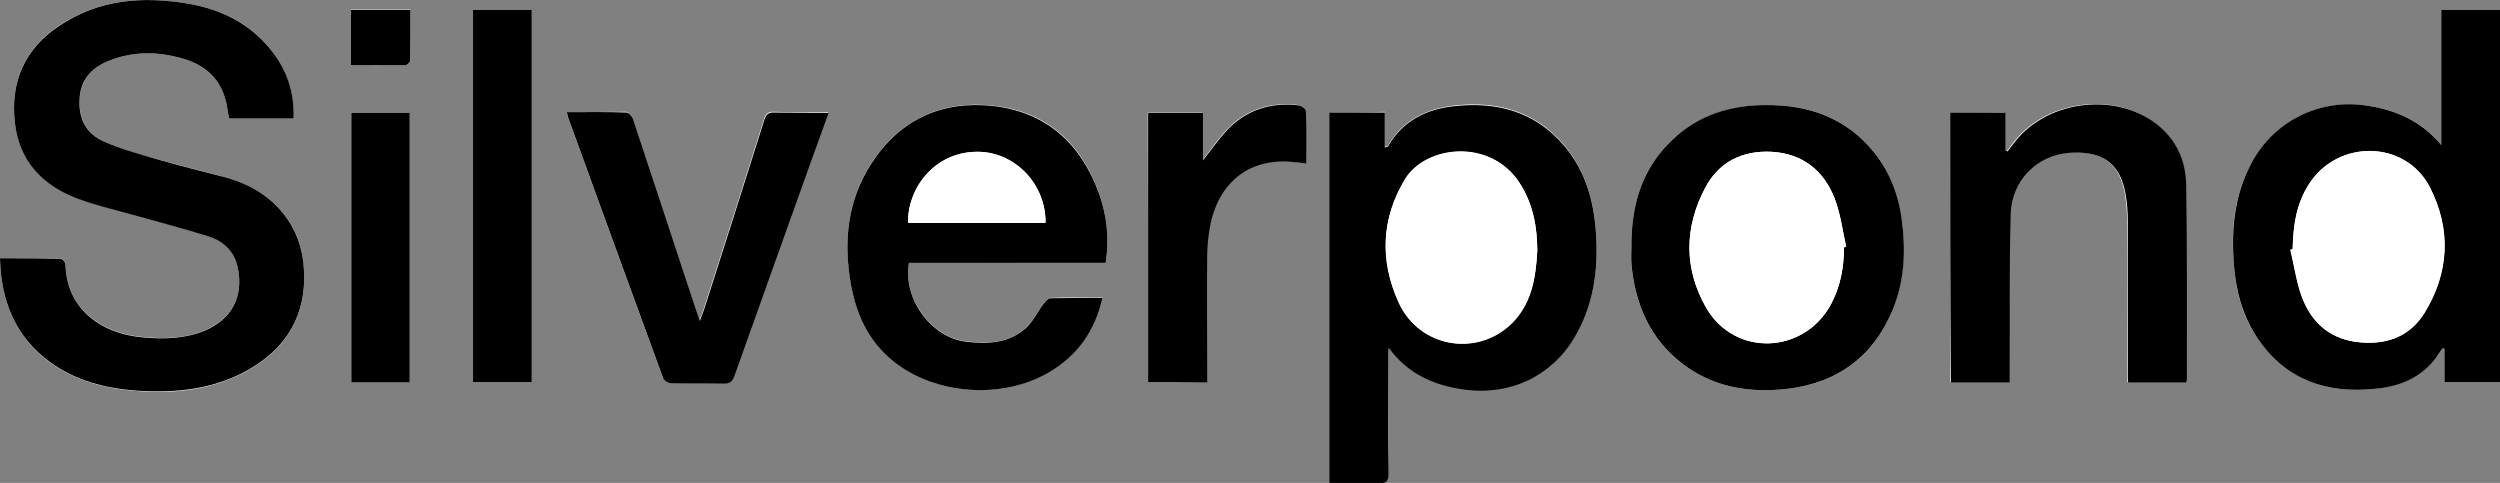 <?xml version="1.0" encoding="utf-8"?>
<!-- Generator: Adobe Illustrator 19.2.1, SVG Export Plug-In . SVG Version: 6.00 Build 0)  -->
<svg version="1.1" id="Layer_1" xmlns="http://www.w3.org/2000/svg" xmlns:xlink="http://www.w3.org/1999/xlink" x="0px" y="0px"
	 viewBox="0 0 706.6 136.5" style="enable-background:new 0 0 706.6 136.5;" xml:space="preserve">
<rect x="0" y="0" width="706.6" height="136.5" fill="#808080" stroke="none"/>
<style type="text/css">
	.st0{fill:#FFFFFF;}
</style>
<g>
	<path class="st0" d="M0,73c0.3,12.3,4.4,22.2,14.1,29.4c7.2,5.3,15.6,7.4,24.3,8.1c11.6,0.9,22.9-0.4,33-6.6
		c11.1-6.8,15.8-17,14.3-29.9C84.4,62.3,76.1,53.5,64,50.2c-6.9-1.9-13.9-3.6-20.7-5.5c-4.7-1.3-9.5-2.7-13.9-4.7
		c-5.1-2.3-7.2-6.6-6.9-12.2c0.4-5.3,3.4-8.6,8-10.5c6.9-2.9,14.1-2.8,21.3-0.7c7.2,2.1,11.4,6.9,12.5,14.3c0.1,0.9,0.3,1.7,0.5,2.6
		c6.1,0,12.1,0,18.2,0c0.1-6.7-1.6-12.6-5.3-17.9C71.7,7.1,63,2.7,53,1C40.3-1.1,28-0.2,16.9,7.1c-9.8,6.4-14,15.8-12.7,27.4
		c1.2,11,7.9,17.9,17.9,21.6c4.5,1.7,9.2,2.7,13.9,4.1c7.5,2.1,15.1,4.1,22.6,6.4c4.3,1.4,7.6,4.1,8.6,8.9
		c1.7,8.1-1.6,14.5-9.2,17.8c-5.5,2.4-11.3,2.5-17.2,2c-13.4-1.1-22.1-9-22.3-20.8c0-0.5-0.9-1.5-1.4-1.5C11.5,72.9,6,73,0,73z"/>
	<path class="st0" d="M375.7,31.8c0,34.9,0,69.6,0,104.6c4.7,0,9.3-0.1,13.8,0c2.2,0.1,3-0.5,3-2.9c-0.1-10.7-0.1-21.5-0.1-32.2
		c0-0.9,0.1-1.7,0.1-3.2c5.5,7.6,12.8,10.7,21.2,11.8c12.9,1.8,24.7-3.6,31.3-14.7c5.4-9.1,6.8-19,6.1-29.4
		c-0.6-9.2-3.1-17.8-9.1-24.9c-8.1-9.5-18.8-12.4-30.8-11.1c-8,0.9-14.7,4.1-18.9,11.4c-0.1,0.1-0.4,0.1-0.9,0.3c0-3.4,0-6.6,0-9.9
		C386.1,31.8,381.1,31.8,375.7,31.8z"/>
	<path class="st0" d="M690,41c-5.7-7-13-10-21.4-11.2c-13.1-1.8-25.8,4.5-32.1,16c-5,9.1-6,18.9-5.1,29.1c0.6,7.5,2.4,14.7,6.8,20.9
		c8,11.6,19.6,15.5,33.1,14.1c6.7-0.7,12.8-3.1,17.1-8.6c0.7-0.9,1.4-1.9,2-2.9c0.2,0.1,0.4,0.1,0.5,0.2c0,3.1,0,6.2,0,9.4
		c5.4,0,10.5,0,15.7,0c0-35.2,0-70.2,0-105.2c-5.6,0-11,0-16.6,0c0,6.5,0,12.8,0,19.1C690,28.3,690,34.7,690,41z"/>
	<path class="st0" d="M312.5,74.3c1.1-7,0.3-13.5-1.9-19.8c-5-13.9-14.6-22.9-29.6-24.6c-14.6-1.7-26.5,3.7-34.7,16.2
		c-6.7,10.3-7.9,21.7-5.9,33.6c1.5,8.8,5.1,16.6,12.1,22.3c11.9,9.7,31,11,44.2,3c7.9-4.7,12.8-11.7,14.9-20.9
		c-5,0-9.9-0.1-14.7,0.1c-0.6,0-1.4,0.9-1.9,1.5c-1.7,2.3-2.9,4.9-4.9,6.8c-4.8,4.5-10.8,4.7-16.9,4c-10-1.1-18.1-12.2-16.3-22.3
		C275.3,74.3,293.7,74.3,312.5,74.3z"/>
	<path class="st0" d="M461.1,69.9c0,1.5-0.1,3,0,4.5c1,11.5,5.1,21.5,14.7,28.6c8.1,6.1,17.5,7.9,27.4,7.1
		c13.8-1.1,24.4-7.3,30.6-20c3.9-8.1,4.8-16.7,4-25.6c-0.8-7.9-3.1-15.2-8.1-21.4c-7.9-9.8-18.5-13.5-30.6-13.4
		c-9.9,0.1-18.9,2.8-26.3,9.7C464,47.6,461,58.2,461.1,69.9z"/>
	<path class="st0" d="M551.2,31.8c0,25.6,0,50.9,0,76.2c5.6,0,11,0,16.6,0c0-1.3,0-2.5,0-3.6c0.1-14.7,0-29.3,0.3-44
		c0.2-9.4,7.3-16.7,16.5-17.3c8.6-0.6,14.4,2.2,16,11.8c0.4,2.5,0.6,5,0.6,7.4c0.1,14.2,0,28.3,0,42.5c0,1.1,0.1,2.1,0.1,3.2
		c5.6,0,11,0,16.4,0c0.1-0.4,0.2-0.7,0.2-1.1c0-18.2,0.1-36.5-0.2-54.7c-0.1-6.8-2.7-12.8-8.3-17.2c-12.1-9.4-31.9-6.6-40.8,5.9
		c-0.4,0.6-0.9,1.2-1.4,1.8c-0.2-0.1-0.4-0.2-0.6-0.3c0-3.5,0-7.1,0-10.7C561.5,31.8,556.5,31.8,551.2,31.8z"/>
	<path class="st0" d="M160.2,31.7c0.1,0.6,0.2,0.9,0.2,1.1c8.9,24.6,17.9,49.3,26.9,73.8c0.3,0.7,1.5,1.5,2.3,1.5
		c4.9,0.1,9.8,0,14.7,0.1c1.8,0,2.6-0.6,3.2-2.2c6.8-19.1,13.6-38.2,20.5-57.4c2-5.5,4-11.1,6.1-16.9c-5.3,0-10.3,0.1-15.3-0.1
		c-1.8-0.1-2.4,0.6-2.9,2.2c-5.6,17.9-11.3,35.7-17,53.5c-0.3,0.9-0.6,1.8-1.2,3.2c-1.4-4.1-2.6-7.6-3.7-11.1
		c-5.1-15.3-10.1-30.7-15.2-46c-0.2-0.7-1.2-1.8-1.8-1.8C171.6,31.6,166,31.7,160.2,31.7z"/>
	<path class="st0" d="M150.3,108c0-35.2,0-70.2,0-105.2c-5.7,0-11.1,0-16.6,0c0,35.2,0,70.1,0,105.2C139.3,108,144.6,108,150.3,108z
		"/>
	<path class="st0" d="M324.5,108c5.6,0,11,0,16.6,0c0-1.2,0-2.2,0-3.2c0-11.1-0.1-22.2,0-33.2c0-2.9,0.3-5.8,1-8.7
		c2.7-12,11.4-18.4,23.2-17.2c1.2,0.1,2.4,0.3,3.8,0.4c0-5.1,0.1-9.9-0.1-14.8c0-0.6-1.2-1.5-1.9-1.6c-7.3-0.9-14,0.8-19.4,6
		c-3,2.8-5.3,6.4-7.8,9.5c0-4.2,0-8.8,0-13.4c-5.3,0-10.4,0-15.5,0C324.5,57.3,324.5,82.6,324.5,108z"/>
	<path class="st0" d="M115.8,108.1c0-25.6,0-50.9,0-76.2c-5.7,0-11.1,0-16.5,0c0,25.5,0,50.8,0,76.2
		C104.8,108.1,110.2,108.1,115.8,108.1z"/>
	<path class="st0" d="M99.2,18.4c5.3,0,10.3,0,15.4-0.1c0.5,0,1.3-0.8,1.3-1.3c0.1-4.7,0.1-9.4,0.1-14.3c-5.7,0-11.2,0-16.8,0
		C99.2,7.9,99.2,13,99.2,18.4z"/>
	<path d="M0,73c6,0,11.5,0,17.1,0.1c0.5,0,1.4,1,1.4,1.5c0.2,11.8,8.9,19.7,22.3,20.8c5.9,0.5,11.7,0.3,17.2-2
		c7.6-3.3,10.9-9.7,9.2-17.8c-1-4.8-4.3-7.6-8.6-8.9c-7.5-2.3-15-4.3-22.6-6.4c-4.6-1.3-9.4-2.4-13.9-4.1
		c-10-3.7-16.7-10.6-17.9-21.6c-1.3-11.6,2.9-21,12.7-27.4C28-0.2,40.3-1.1,53,1c10,1.7,18.6,6.1,24.7,14.6
		c3.8,5.3,5.5,11.3,5.3,17.9c-6.2,0-12.1,0-18.2,0c-0.2-0.9-0.4-1.7-0.5-2.6c-1.1-7.5-5.3-12.2-12.5-14.3
		c-7.2-2.1-14.3-2.2-21.3,0.7c-4.6,1.9-7.7,5.2-8,10.5c-0.4,5.6,1.8,10,6.9,12.2c4.4,2,9.2,3.3,13.9,4.7c6.9,2,13.8,3.7,20.7,5.5
		c12.1,3.3,20.3,12.1,21.7,23.7c1.5,12.9-3.2,23.1-14.3,29.9c-10.1,6.2-21.4,7.4-33,6.6c-8.8-0.7-17.1-2.8-24.3-8.1
		C4.4,95.2,0.3,85.2,0,73z"/>
	<path d="M375.7,31.8c5.3,0,10.4,0,15.7,0c0,3.3,0,6.5,0,9.9c0.5-0.2,0.8-0.2,0.9-0.3c4.2-7.3,10.9-10.6,18.9-11.4
		c12-1.3,22.7,1.6,30.8,11.1c6.1,7.1,8.5,15.7,9.1,24.9c0.7,10.3-0.7,20.3-6.1,29.4c-6.6,11.1-18.4,16.5-31.3,14.7
		c-8.4-1.2-15.7-4.3-21.2-11.8c-0.1,1.4-0.1,2.3-0.1,3.2c0,10.7-0.1,21.5,0.1,32.2c0,2.4-0.8,3-3,2.9c-4.6-0.1-9.1,0-13.8,0
		C375.7,101.4,375.7,66.7,375.7,31.8z M434.5,70.8c-0.1-6.5-1.1-13.1-5-19.1c-8.3-12.7-26.6-10.5-32.3-1c-6.8,11.1-7.2,23-1.9,34.7
		c6.1,13.4,23.4,15.8,33,5C433.1,84.9,434.1,78.1,434.5,70.8z"/>
	<path d="M690,41c0-6.4,0-12.8,0-19.1c0-6.3,0-12.6,0-19.1c5.6,0,11,0,16.6,0c0,35,0,70,0,105.2c-5.1,0-10.3,0-15.7,0
		c0-3.2,0-6.3,0-9.4c-0.2-0.1-0.4-0.1-0.5-0.2c-0.7,1-1.3,1.9-2,2.9c-4.3,5.6-10.4,8-17.1,8.6c-13.5,1.4-25.1-2.4-33.1-14.1
		c-4.3-6.3-6.2-13.4-6.8-20.9c-0.8-10.1,0.1-19.9,5.1-29.1c6.3-11.6,19.1-17.9,32.1-16C677,31,684.3,34.1,690,41z M648,70.4
		c-0.2,0.1-0.4,0.1-0.6,0.2c1.1,4.5,1.7,9.2,3.3,13.4c2.6,6.9,7.5,11.5,15.1,12.6c8,1.1,15-1.1,19.4-8c7.1-11.4,7.7-23.7,1.6-35.7
		c-6.9-13.4-26-13.6-34.1-0.9C648.9,57.7,648.1,64,648,70.4z"/>
	<path d="M312.5,74.3c-18.7,0-37.2,0-55.6,0c-1.8,10.1,6.3,21.2,16.3,22.3c6.1,0.7,12.1,0.4,16.9-4c2-1.9,3.2-4.6,4.9-6.8
		c0.5-0.6,1.2-1.5,1.9-1.5c4.8-0.1,9.6-0.1,14.7-0.1c-2.1,9.3-7,16.2-14.9,20.9c-13.2,7.9-32.3,6.6-44.2-3
		c-7.1-5.7-10.6-13.5-12.1-22.3c-2-11.9-0.8-23.3,5.9-33.6c8.1-12.5,20-17.9,34.7-16.2c14.9,1.8,24.5,10.7,29.6,24.6
		C312.8,60.8,313.6,67.3,312.5,74.3z M256.7,63c13.1,0,25.9,0,38.8,0c0.2-11-8.7-20.1-19.2-20.1C263.7,42.9,256.3,53.9,256.7,63z"/>
	<path d="M461.1,69.9c-0.1-11.7,2.9-22.3,11.7-30.5c7.3-6.9,16.3-9.7,26.3-9.7c12.2-0.1,22.8,3.7,30.6,13.4c5,6.2,7.4,13.5,8.1,21.4
		c0.9,8.9,0,17.5-4,25.6c-6.2,12.7-16.9,18.9-30.6,20c-9.9,0.8-19.3-1-27.4-7.1c-9.5-7.1-13.7-17.1-14.7-28.6
		C461,72.9,461.1,71.4,461.1,69.9z M521.2,69.9c0.2-0.1,0.4-0.1,0.6-0.2c-1.1-4.6-1.6-9.4-3.3-13.7c-3.1-7.9-9.1-12.6-17.8-13.1
		c-8.2-0.4-14.8,2.8-18.7,10.1c-6,11.3-6.1,23,0.3,34.1c8.1,13.8,27.6,13,35.2-1.1C520.2,81,521.1,75.6,521.2,69.9z"/>
	<path d="M551.2,31.8c5.3,0,10.3,0,15.6,0c0,3.6,0,7.2,0,10.7c0.2,0.1,0.4,0.2,0.6,0.3c0.5-0.6,0.9-1.2,1.4-1.8
		c8.9-12.5,28.7-15.3,40.8-5.9c5.6,4.4,8.2,10.4,8.3,17.2c0.3,18.2,0.2,36.5,0.2,54.7c0,0.3-0.1,0.6-0.2,1.1c-5.5,0-10.8,0-16.4,0
		c-0.1-1.1-0.1-2.2-0.1-3.2c0-14.2,0-28.3,0-42.5c0-2.5-0.2-5-0.6-7.4c-1.6-9.6-7.4-12.4-16-11.8c-9.2,0.7-16.3,8-16.5,17.3
		c-0.4,14.6-0.2,29.3-0.3,44c0,1.2,0,2.3,0,3.6c-5.6,0-11,0-16.6,0C551.2,82.7,551.2,57.4,551.2,31.8z"/>
	<path d="M160.2,31.7c5.8,0,11.3-0.1,16.9,0.1c0.6,0,1.6,1.1,1.8,1.8c5.1,15.3,10.1,30.6,15.2,46c1.1,3.5,2.3,6.9,3.7,11.1
		c0.5-1.5,0.9-2.3,1.2-3.2c5.7-17.8,11.4-35.7,17-53.5c0.5-1.6,1.1-2.3,2.9-2.2c5,0.1,10,0.1,15.3,0.1c-2.1,5.8-4.1,11.4-6.1,16.9
		c-6.8,19.1-13.7,38.2-20.5,57.4c-0.6,1.7-1.4,2.3-3.2,2.2c-4.9-0.1-9.8,0-14.7-0.1c-0.8,0-2.1-0.8-2.3-1.5
		c-9-24.6-18-49.2-26.9-73.8C160.4,32.6,160.4,32.3,160.2,31.7z"/>
	<path d="M150.3,108c-5.6,0-11,0-16.6,0c0-35.1,0-70.1,0-105.2c5.5,0,10.9,0,16.6,0C150.3,37.8,150.3,72.8,150.3,108z"/>
	<path d="M324.5,108c0-25.4,0-50.7,0-76.1c5.1,0,10.2,0,15.5,0c0,4.6,0,9.2,0,13.4c2.5-3.1,4.9-6.7,7.8-9.5c5.4-5.1,12-6.9,19.4-6
		c0.7,0.1,1.9,1,1.9,1.6c0.2,4.8,0.1,9.6,0.1,14.8c-1.4-0.2-2.6-0.3-3.8-0.4c-11.8-1.2-20.5,5.2-23.2,17.2c-0.6,2.8-0.9,5.8-1,8.7
		c-0.1,11.1,0,22.2,0,33.2c0,1,0,2,0,3.2C335.5,108,330.1,108,324.5,108z"/>
	<path d="M115.8,108.1c-5.6,0-11,0-16.5,0c0-25.4,0-50.7,0-76.2c5.4,0,10.9,0,16.5,0C115.8,57.2,115.8,82.5,115.8,108.1z"/>
	<path d="M99.2,18.4c0-5.4,0-10.5,0-15.6c5.6,0,11,0,16.8,0c0,4.9,0,9.6-0.1,14.3c0,0.5-0.9,1.3-1.3,1.3
		C109.5,18.4,104.5,18.4,99.2,18.4z"/>
	<path class="st0" d="M434.5,70.8c-0.4,7.4-1.5,14.1-6.3,19.5c-9.6,10.8-27,8.5-33-5c-5.2-11.6-4.9-23.5,1.9-34.7
		c5.8-9.5,24-11.7,32.3,1C433.4,57.7,434.5,64.3,434.5,70.8z"/>
	<path class="st0" d="M648,70.4c0.2-6.5,1-12.8,4.6-18.4c8.1-12.7,27.2-12.4,34.1,0.9c6.2,11.9,5.5,24.2-1.6,35.7
		c-4.3,7-11.4,9.1-19.4,8c-7.6-1.1-12.5-5.7-15.1-12.6c-1.6-4.3-2.2-9-3.3-13.4C647.5,70.6,647.7,70.5,648,70.4z"/>
	<path class="st0" d="M256.7,63c-0.4-9.2,7-20.1,19.6-20.1c10.5,0,19.3,9.1,19.2,20.1C282.6,63,269.7,63,256.7,63z"/>
	<path class="st0" d="M521.2,69.9c0,5.6-1,11.1-3.7,16.1c-7.6,14.1-27.1,15-35.2,1.1c-6.4-11.1-6.3-22.8-0.3-34.1
		c3.8-7.2,10.5-10.5,18.7-10.1c8.7,0.5,14.7,5.2,17.8,13.1c1.7,4.3,2.3,9.1,3.3,13.7C521.6,69.8,521.4,69.9,521.2,69.9z"/>
</g>
</svg>
